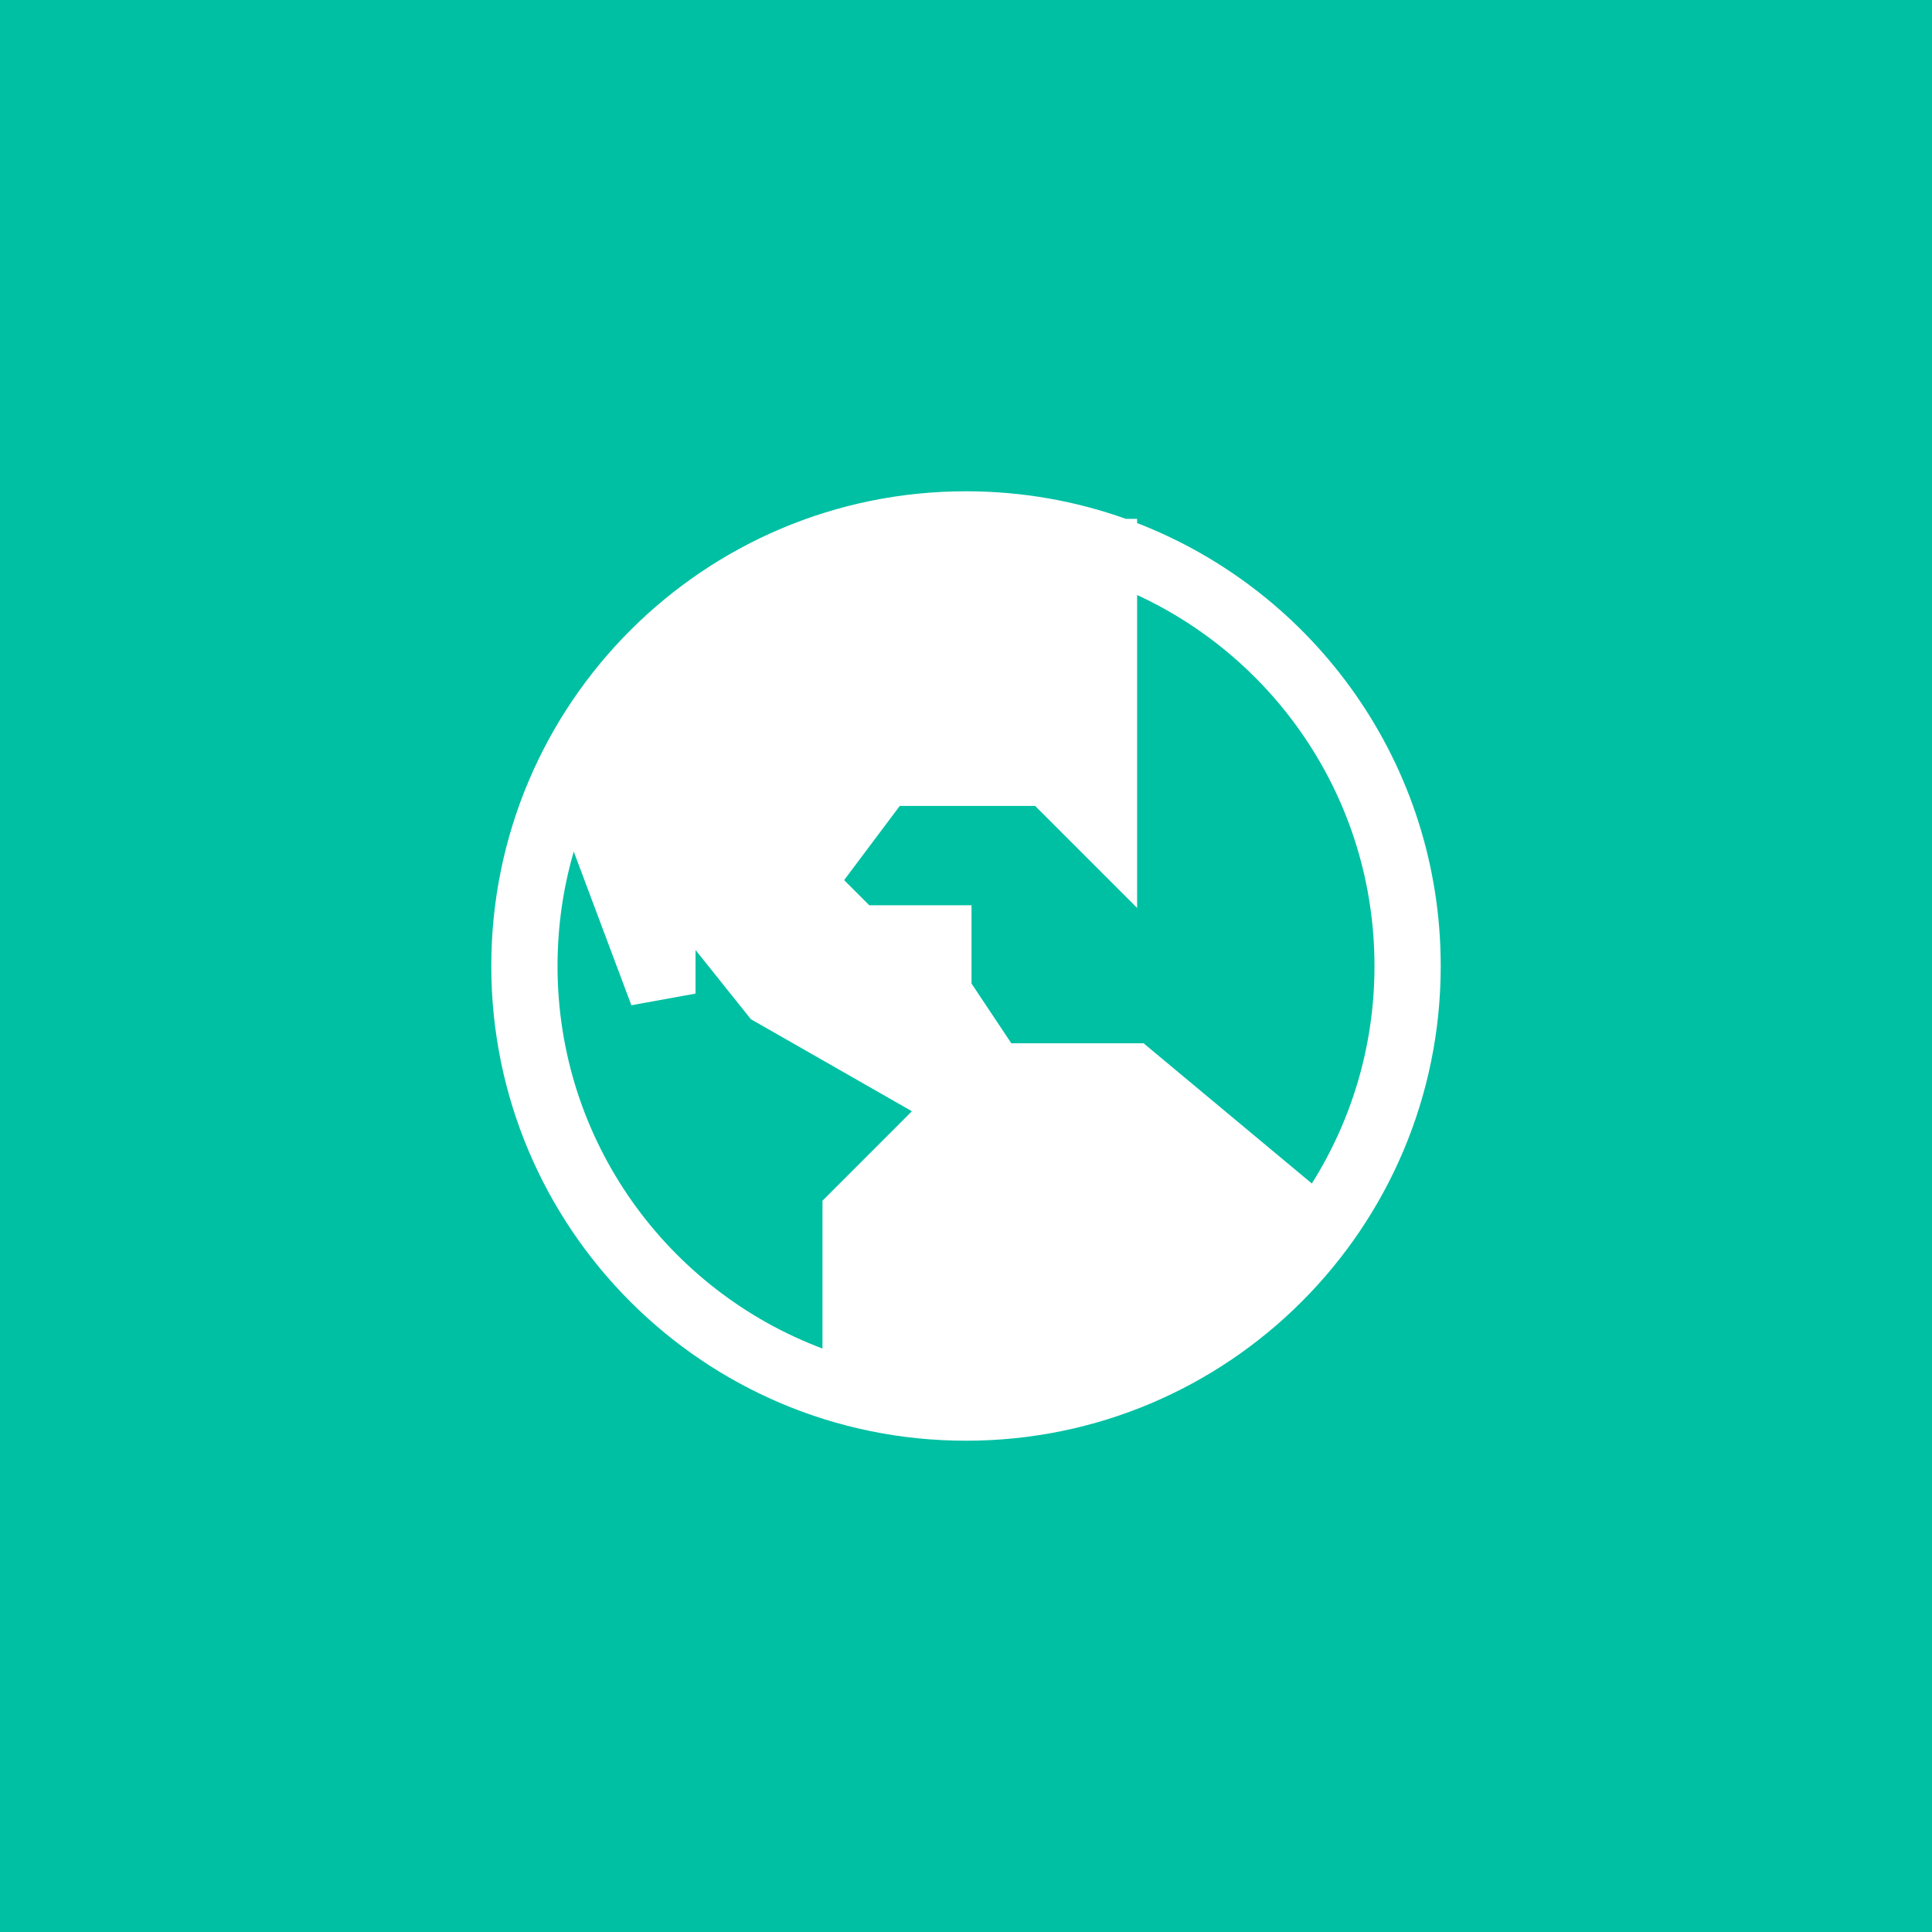 <svg xmlns="http://www.w3.org/2000/svg" width="46px" height="46px" viewBox="-5 -5 35.00 35.00" fill="none"><g id="SVGRepo_bgCarrier"><rect x="-5" y="-5" width="35.00" height="35.00" fill="#00C0A3"></rect></g><g id="SVGRepo_tracerCarrier"></g><g id="SVGRepo_iconCarrier"><path fill-rule="evenodd" d="M9.9 19.43V16.752L11.52 15.131L8.603 13.464L7.6 12.21V13L6.438 13.211L5.394 10.427C5.203 11.085 5.1 11.78 5.1 12.5C5.1 15.672 7.096 18.378 9.9 19.43ZM15.6 5.779V11.448L13.752 9.6H11.3L10.292 10.944L10.748 11.4H12.6V12.818L13.321 13.9H15.717L18.765 16.44C19.484 15.299 19.9 13.948 19.9 12.5C19.9 9.52 18.139 6.951 15.6 5.779ZM15.6 4.476C18.818 5.72 21.1 8.843 21.1 12.5C21.1 17.25 17.25 21.1 12.5 21.1C7.75 21.1 3.9 17.25 3.9 12.5C3.9 7.75 7.75 3.9 12.5 3.9C13.516 3.9 14.492 4.076 15.397 4.4H15.6V4.476Z" fill="#ffffff"></path></g></svg>
